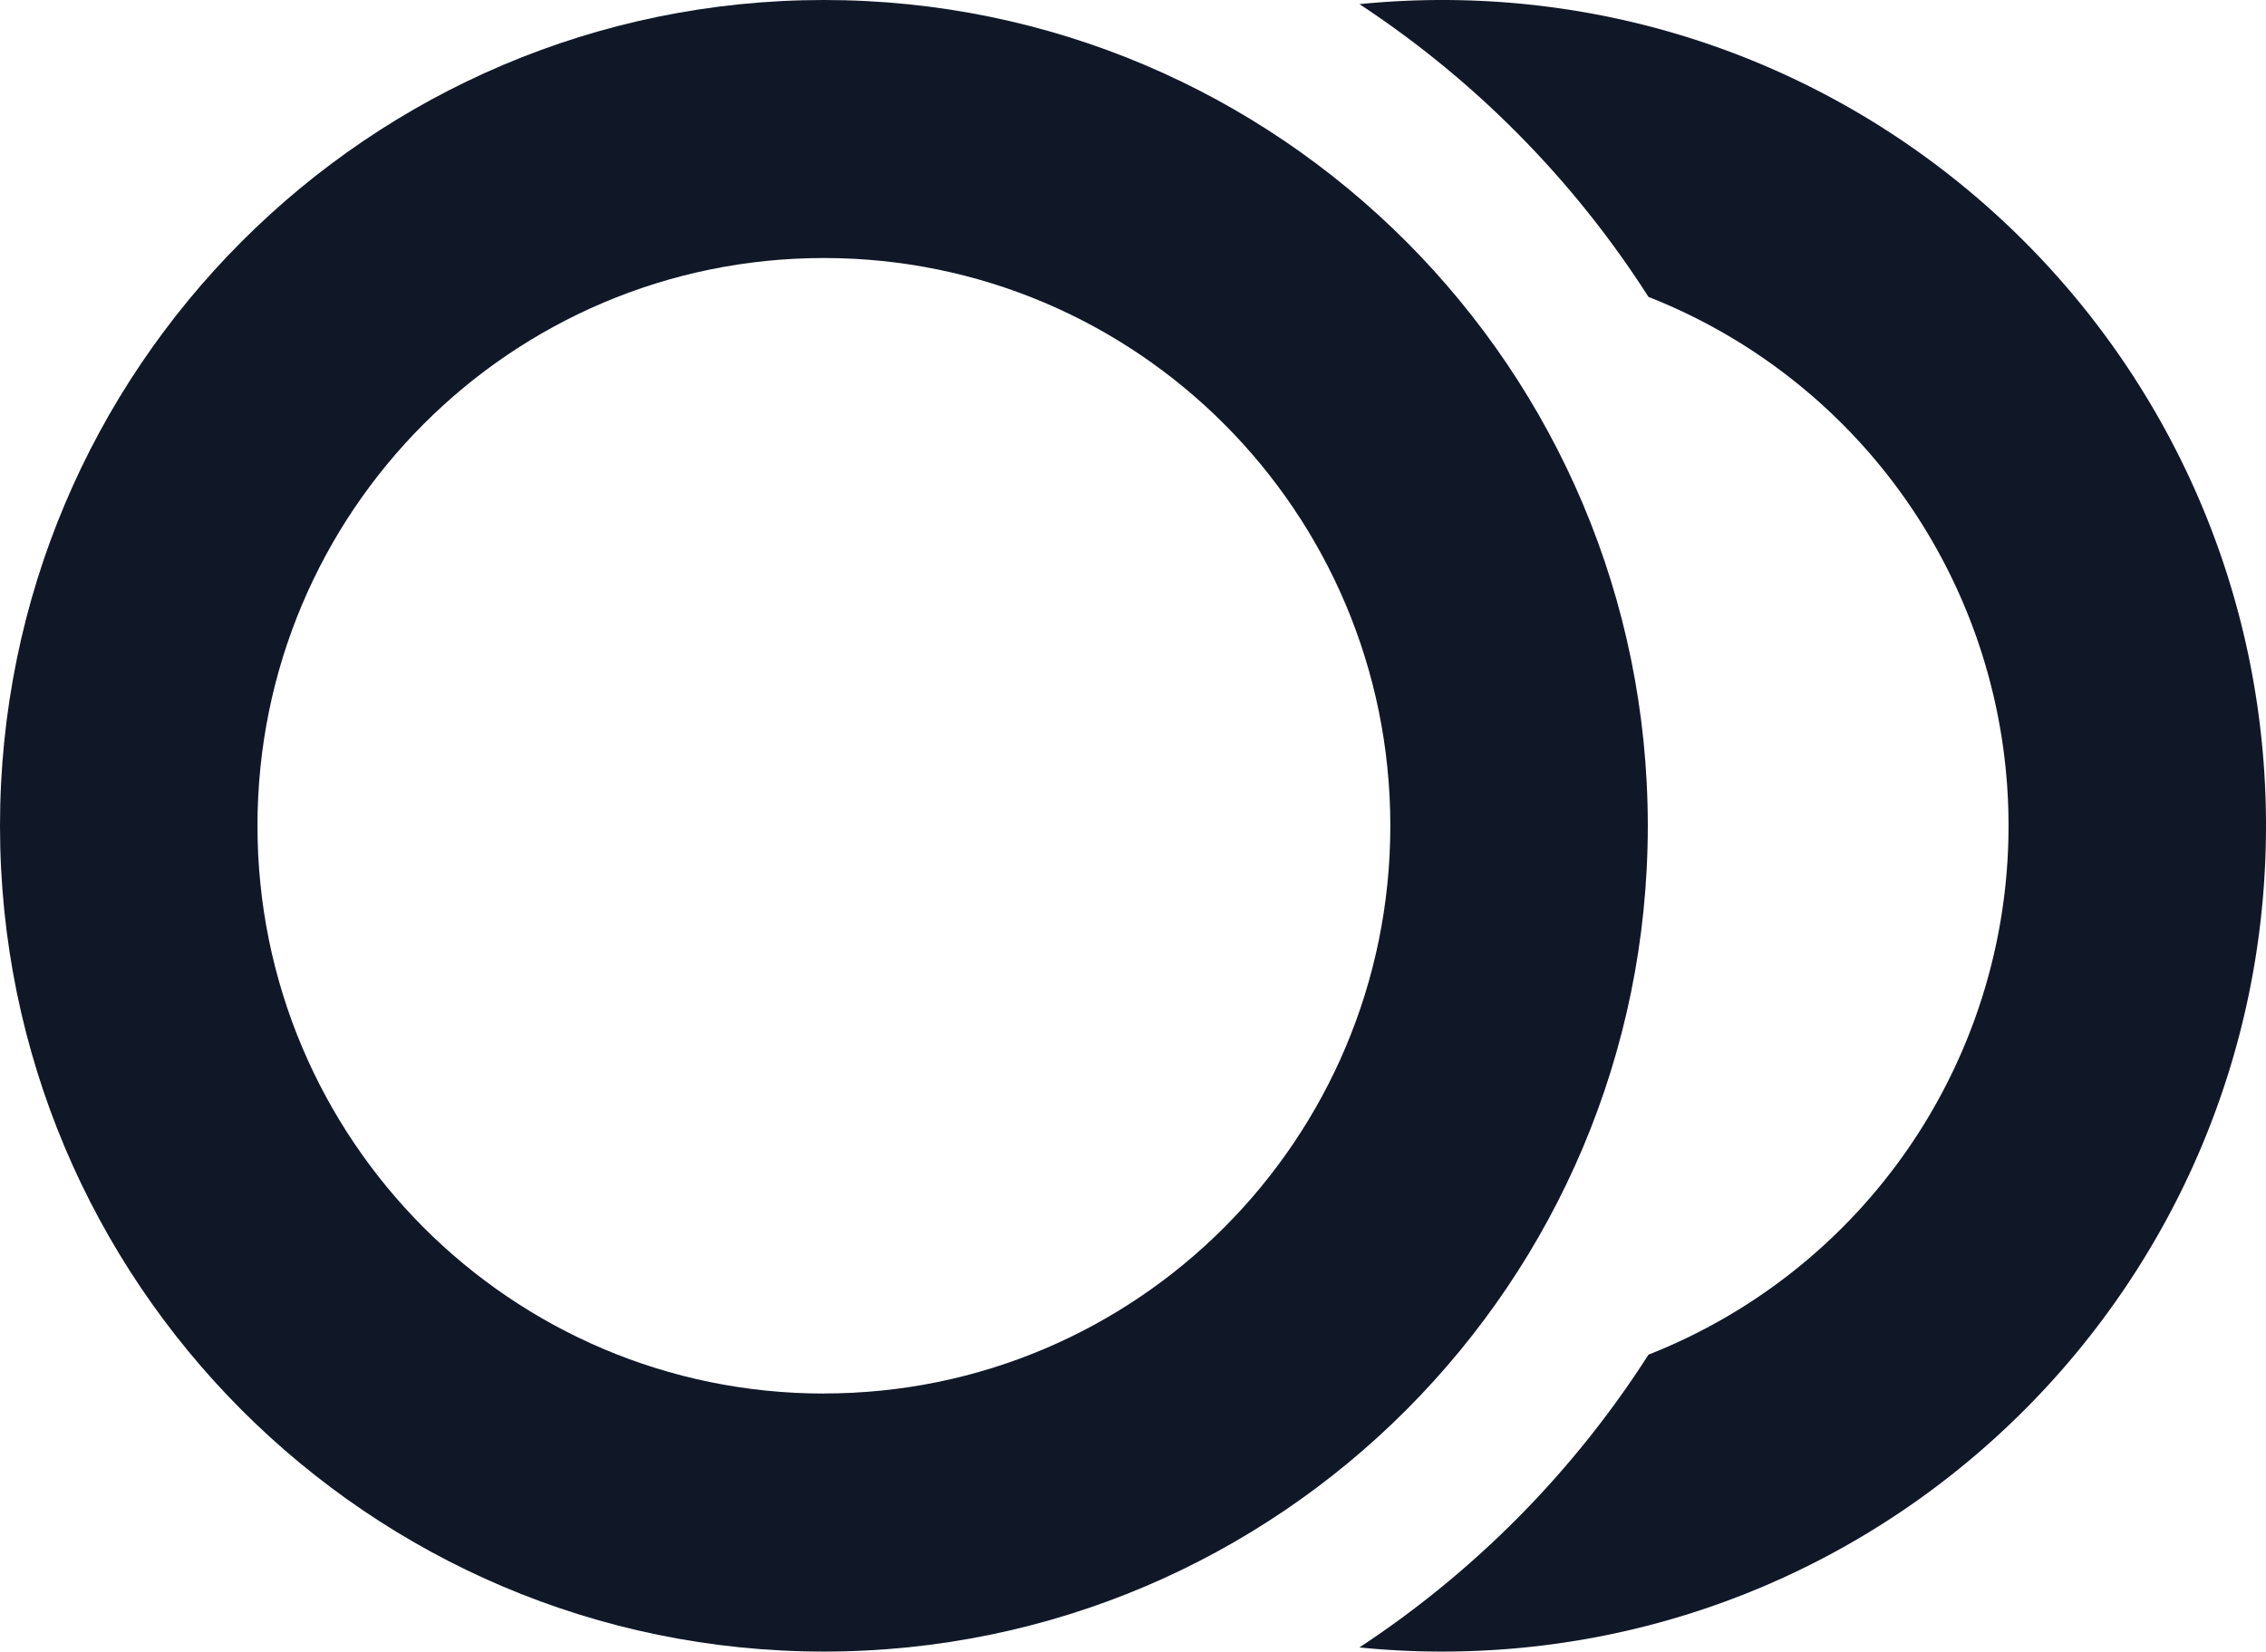 <svg viewBox="0 0 30.178 22" xmlns="http://www.w3.org/2000/svg"><path fill-rule="evenodd" clip-rule="evenodd" d="M10.973 22c6.06 0 10.972-4.925 10.972-11S17.033 0 10.973 0 0 4.925 0 11s4.913 11 10.973 11Zm0-3.438c4.166 0 7.543-3.385 7.543-7.562 0-4.177-3.377-7.563-7.543-7.563-4.167 0-7.544 3.386-7.544 7.563s3.377 7.563 7.544 7.563Z" fill="#101828"/><path d="M21.954 18.045a13.145 13.145 0 0 1-3.85 3.9c.363.037.73.055 1.102.055 6.06 0 10.972-4.925 10.972-11S25.266 0 19.206 0c-.372 0-.74.019-1.101.055a13.141 13.141 0 0 1 3.849 3.9A7.565 7.565 0 0 1 26.749 11a7.565 7.565 0 0 1-4.795 7.045Z" fill="#101828"/></svg>